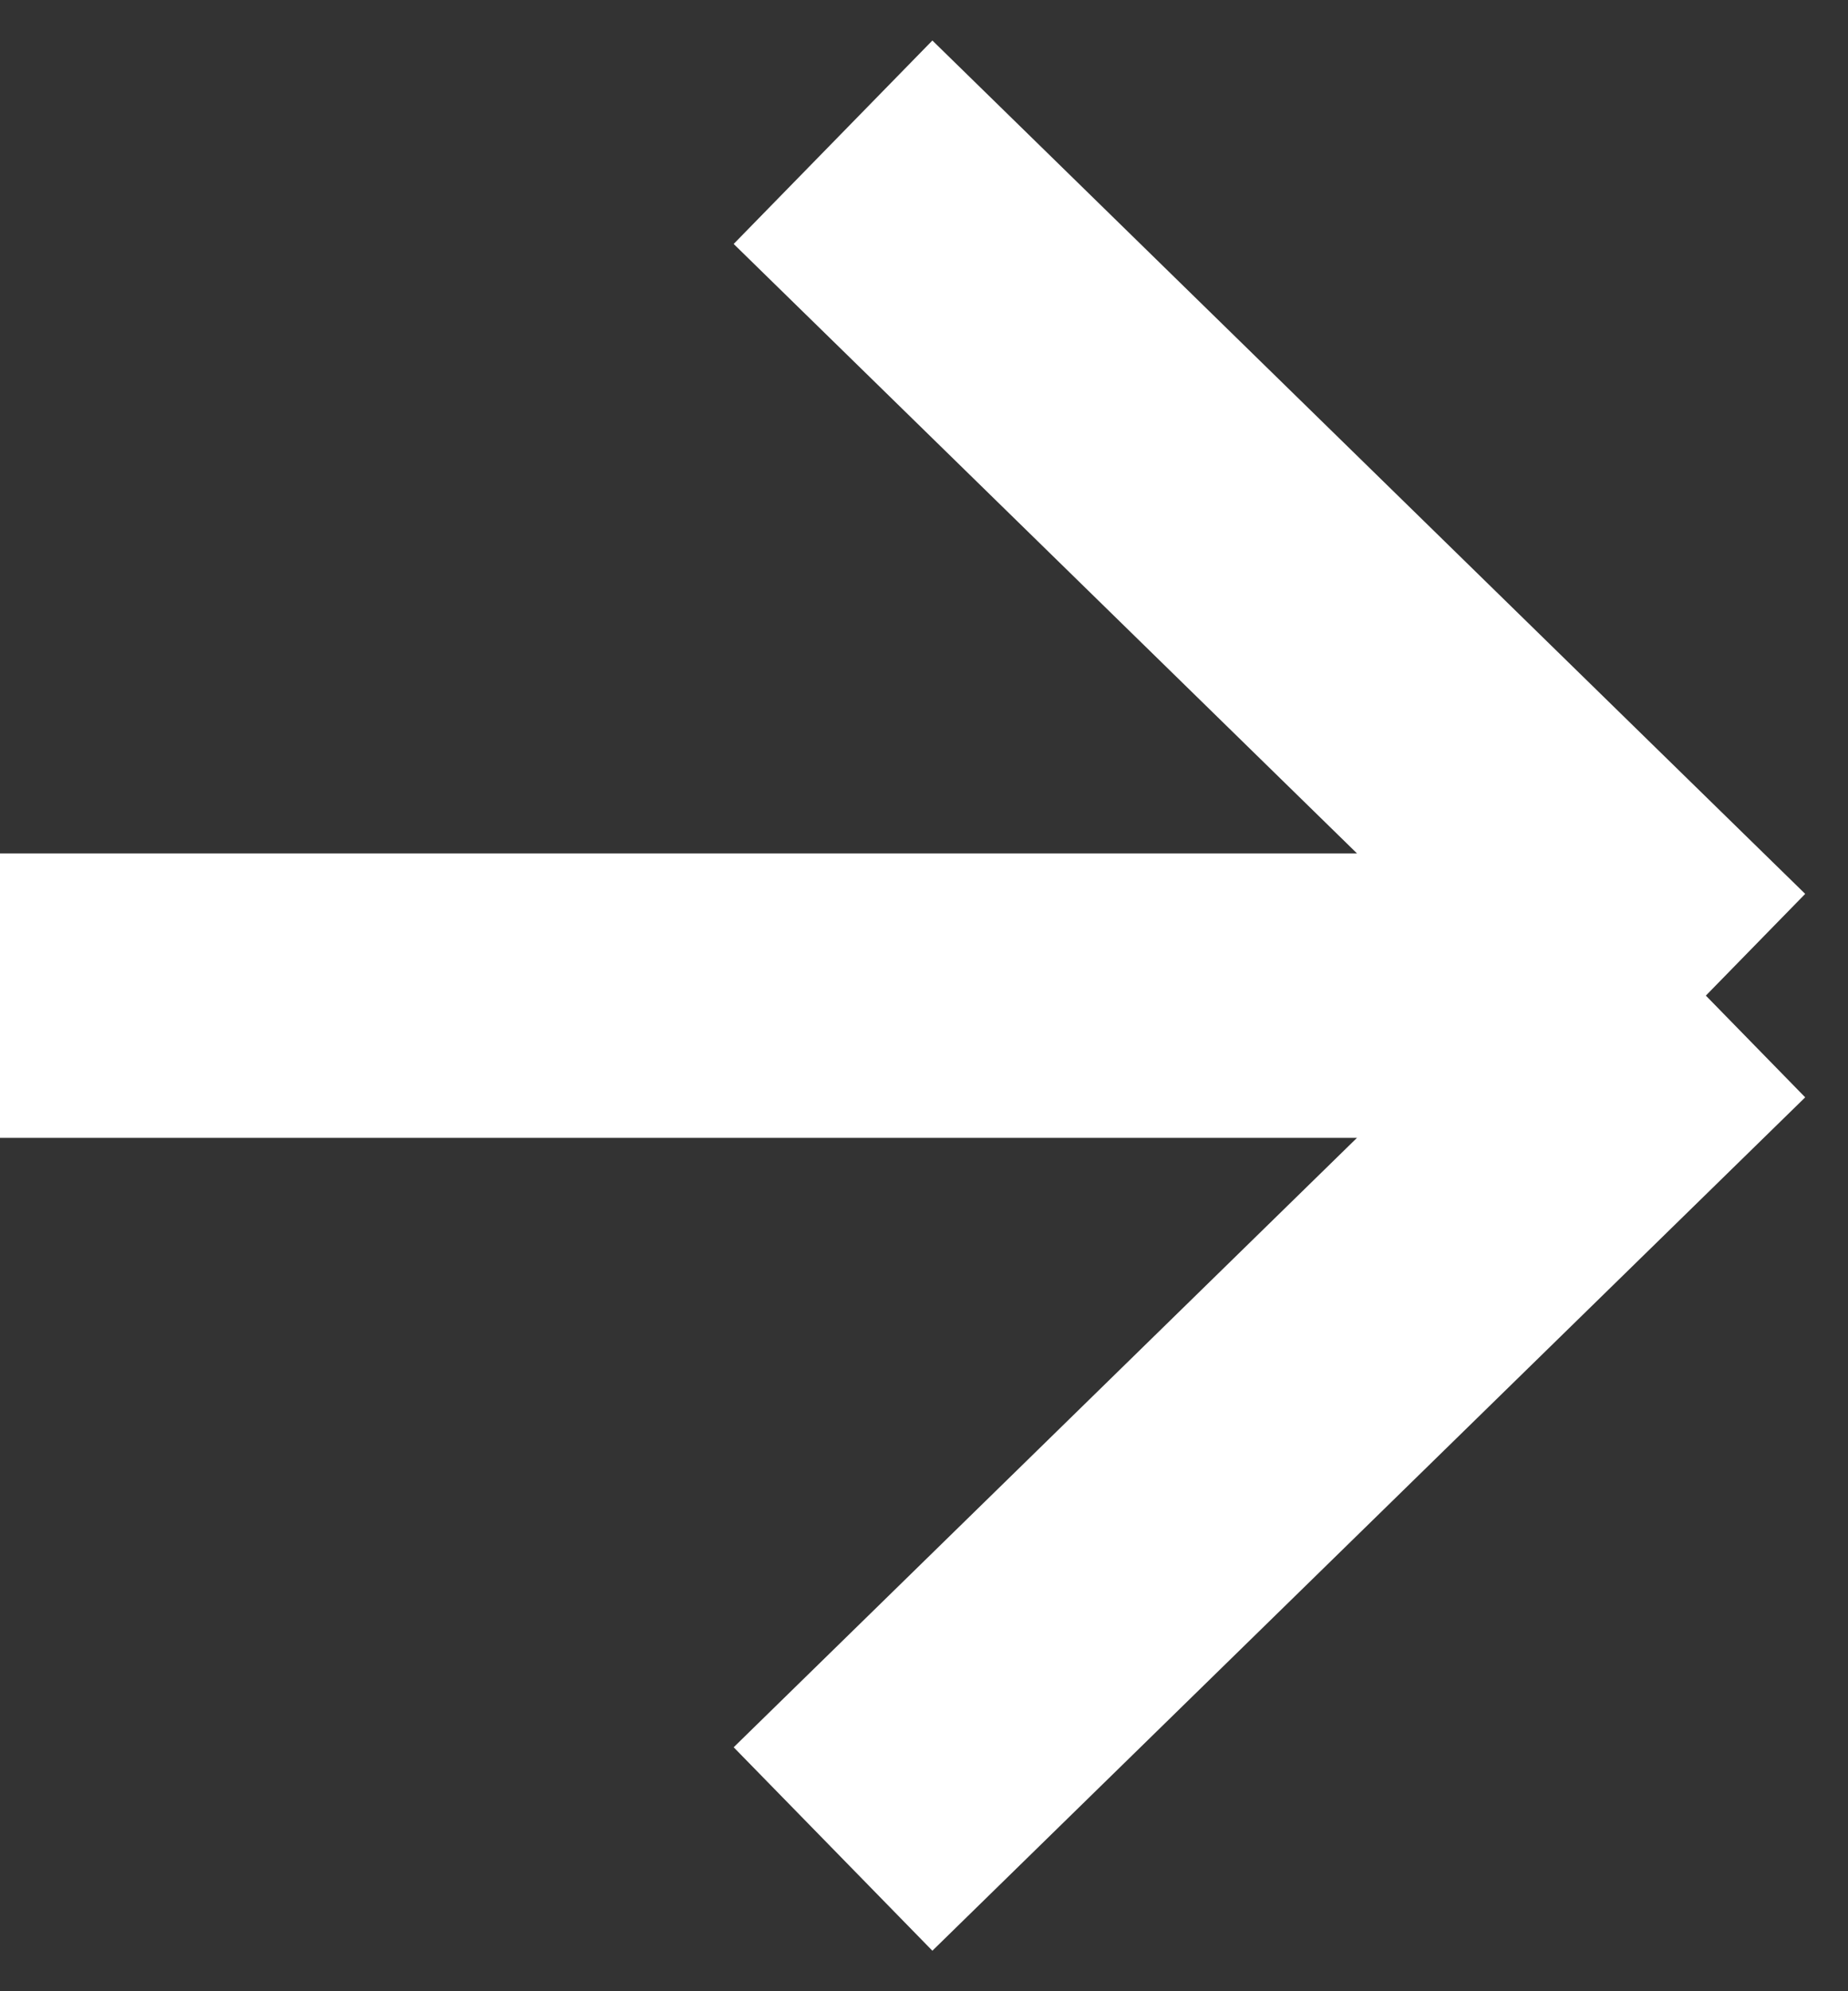 <svg width="13" height="14" viewBox="0 0 13 14" fill="none" xmlns="http://www.w3.org/2000/svg">
<rect x="0" y="0" width="13" height="14" fill="#333333" stroke="none"/>
<path d="M0 7H12M12 7L5.86 1M12 7L5.86 13" stroke="white" stroke-width="2" stroke-linejoin="round"/>
</svg>
